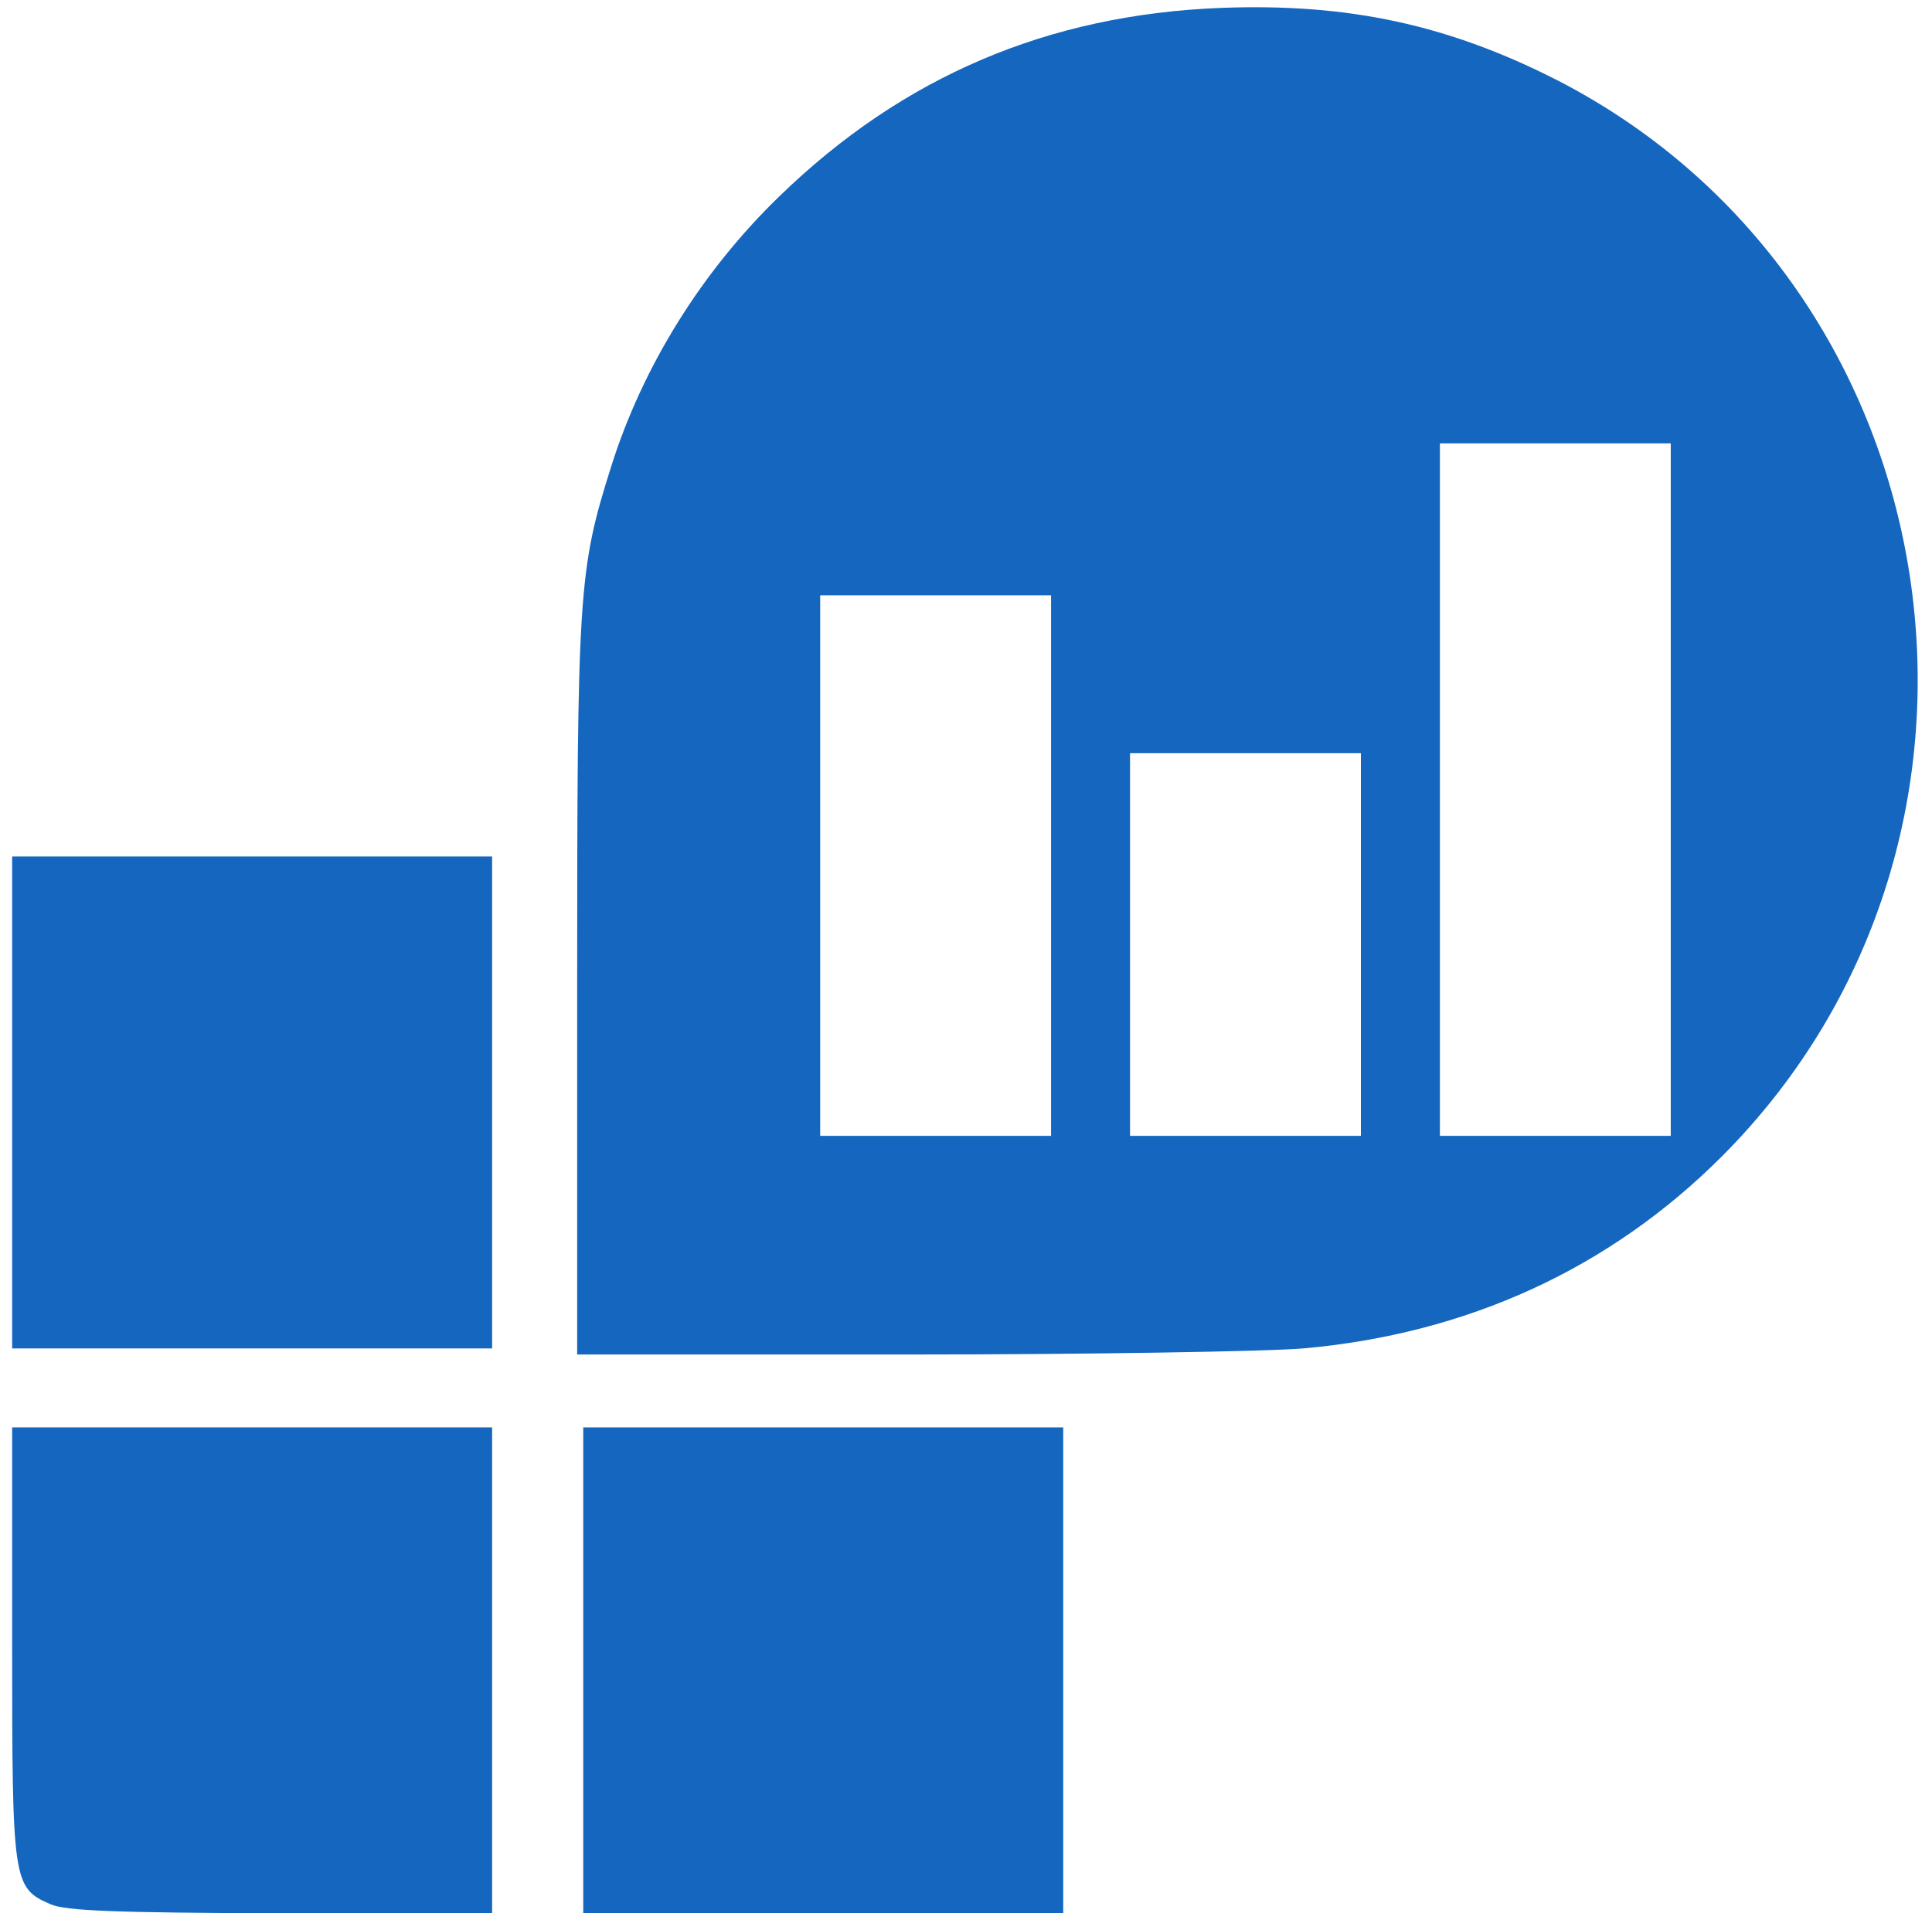 <?xml version="1.0" encoding="utf-8"?>
<svg version="1.0" xmlns="http://www.w3.org/2000/svg" width="318px" height="315px" viewBox="0 0 318 315" preserveAspectRatio="xMidYMid meet">
 <g fill="#1566bf">
  <path d="M8.3 313.5 c-6.2 -2.7 -6.3 -3.6 -6.3 -43 l0 -35.5 39.5 0 39.5 0 0 40 0 40 -34.7 0 c-27.4 -0.1 -35.5 -0.4 -38 -1.5z"/>
  <path d="M96 275 l0 -40 39.5 0 39.5 0 0 40 0 40 -39.5 0 -39.5 0 0 -40z"/>
  <path d="M95 162.6 c0 -65.3 0.2 -68.7 5.6 -85.8 5.2 -16.5 14.9 -32.1 27.7 -44.5 20.3 -19.7 44.2 -29.9 72.7 -31 21 -0.8 37.5 2.8 55.5 12 65.8 34 79.5 124.4 26.9 177.1 -18.5 18.5 -41.9 29.2 -68.9 31.6 -6 0.5 -35.4 1 -65.2 1 l-54.3 0 0 -60.4z m78 -20.1 l0 -44.5 -19 0 -19 0 0 44.5 0 44.5 19 0 19 0 0 -44.5z m51 13 l0 -31.5 -19 0 -19 0 0 31.5 0 31.5 19 0 19 0 0 -31.5z m51 -25.5 l0 -57 -19 0 -19 0 0 57 0 57 19 0 19 0 0 -57z"/>
  <path d="M2 181.5 l0 -40.5 39.5 0 39.5 0 0 40.5 0 40.5 -39.5 0 -39.5 0 0 -40.5z"/>
 </g>
</svg>